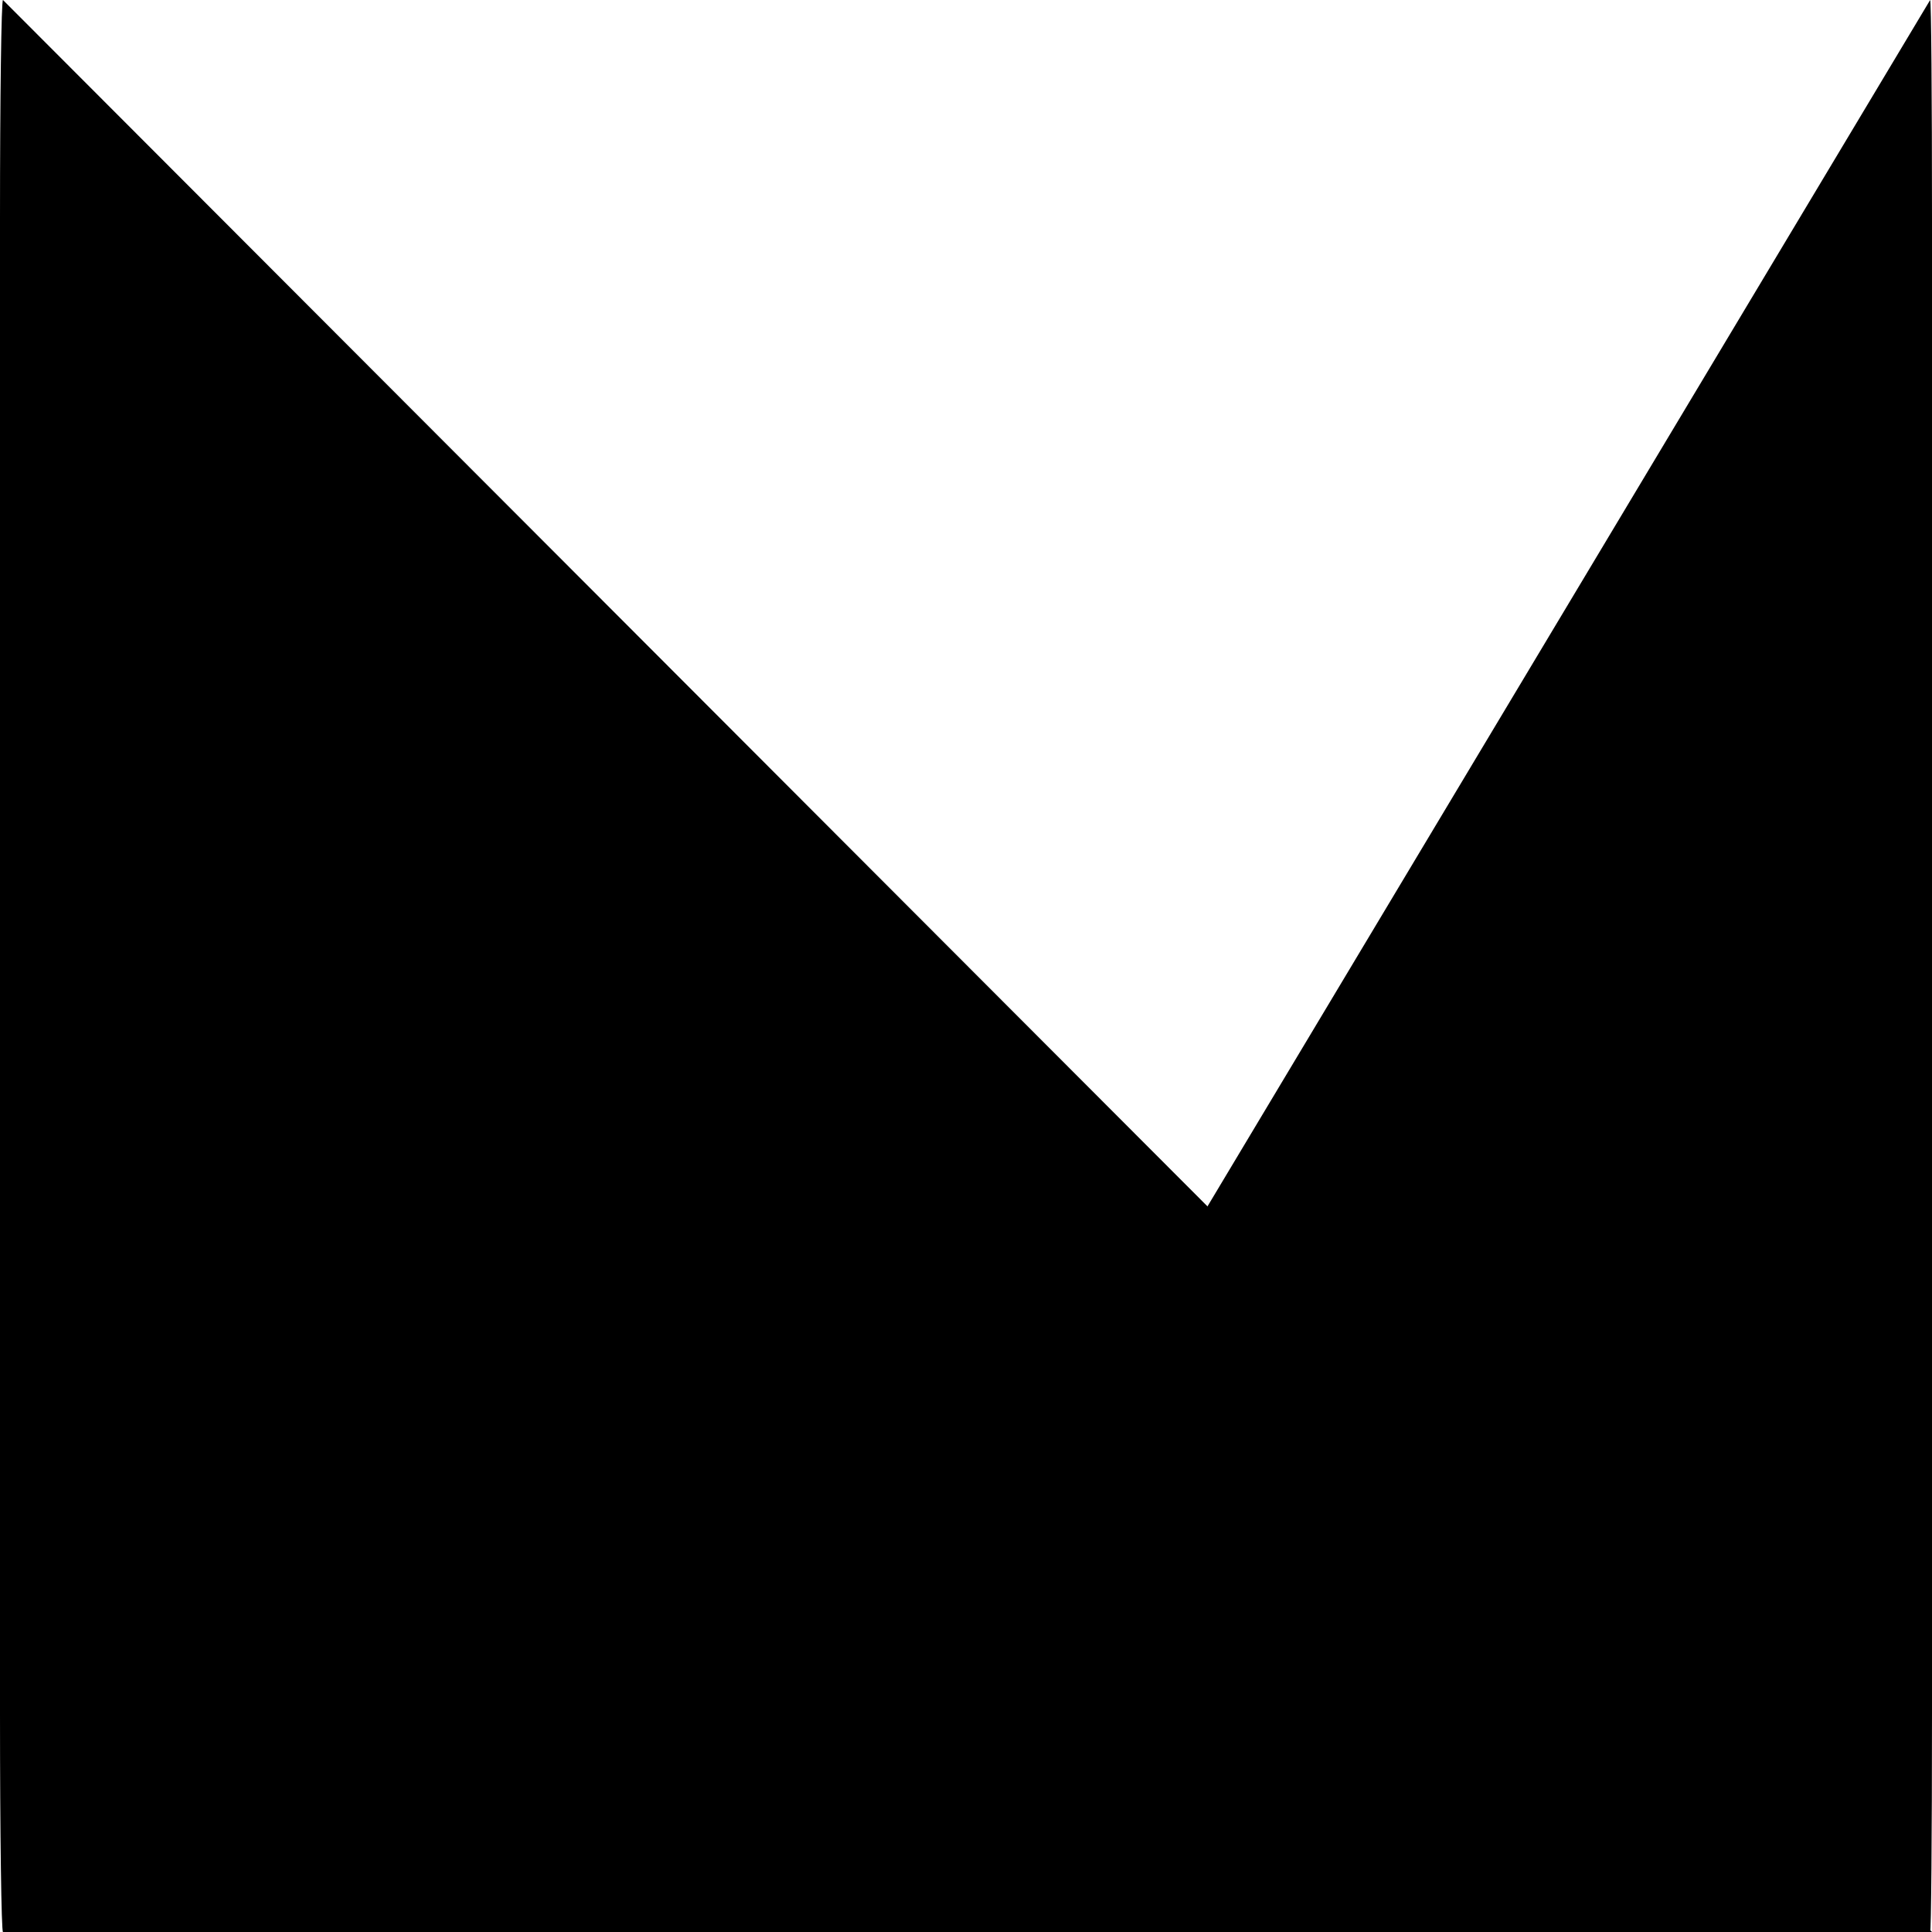 <svg xmlns="http://www.w3.org/2000/svg" width="44" height="44"><path d="M44 44H.068C.031 44 0 41.785 0 39.032V4.968C0 2.218.03 0 .068 0"/><path d="M17.6 44h26.358c.022 0 .042-2.215.042-4.968V4.968C44 2.218 43.982 0 43.958 0"/></svg>
